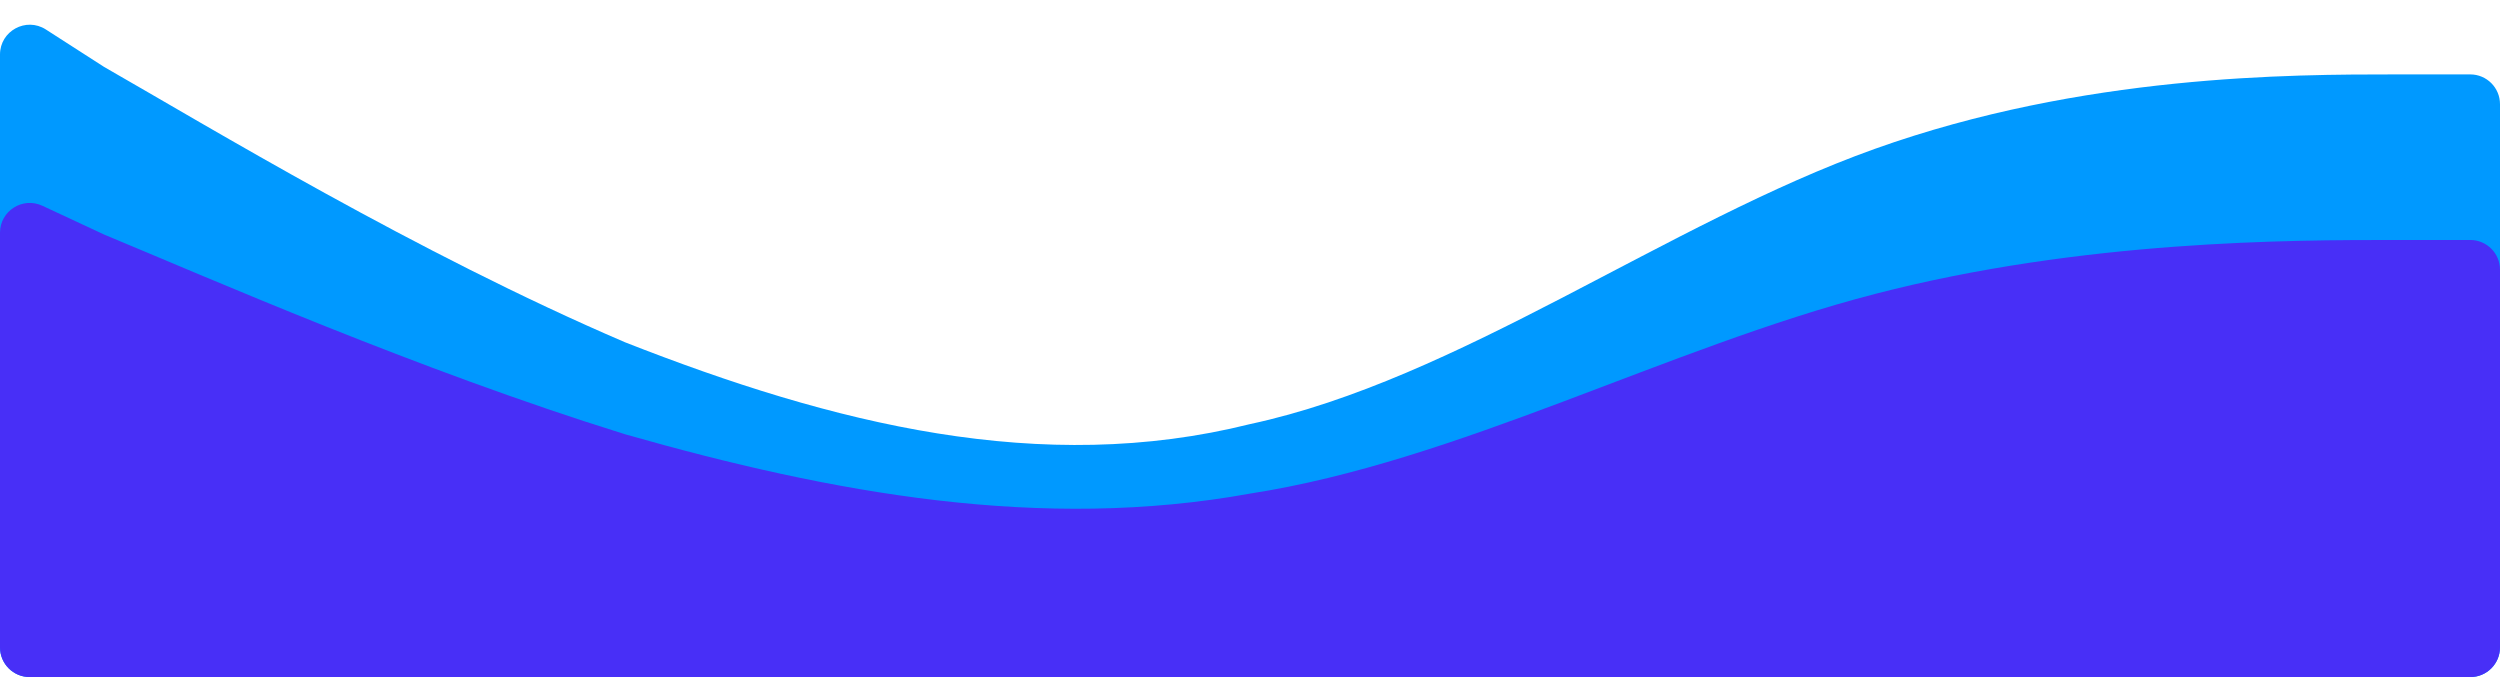 <svg width="336" height="91" viewBox="0 0 336 91" fill="none" xmlns="http://www.w3.org/2000/svg">
<path fill-rule="evenodd" clip-rule="evenodd" d="M0 7.327C0 4.162 3.501 2.251 6.163 3.962L14 9C28 17 56 34 84 46C112 57 140 64 168 57C196 51 224 30 252 20C280 10 308 10 322 10H332C334.209 10 336 11.791 336 14V87C336 89.209 334.209 91 332 91H322C308 91 280 91 252 91C224 91 196 91 168 91C140 91 112 91 84 91C56 91 28 91 14 91H4C1.791 91 0 89.209 0 87V7.327Z" fill="#0099FF"/>
<path fill-rule="evenodd" clip-rule="evenodd" d="M0 31.278C0 28.352 3.038 26.417 5.69 27.653L14 31.527C28 37.33 56 49.659 84 58.363C112 66.341 140 71.418 168 66.341C196 61.989 224 46.758 252 39.505C280 32.253 308 32.253 322 32.253H332C334.209 32.253 336 34.044 336 36.253V87C336 89.209 334.209 91 332 91H322C308 91 280 91 252 91C224 91 196 91 168 91C140 91 112 91 84 91C56 91 28 91 14 91H4C1.791 91 0 89.209 0 87V31.278Z" fill="#482FF7"/>
</svg>
